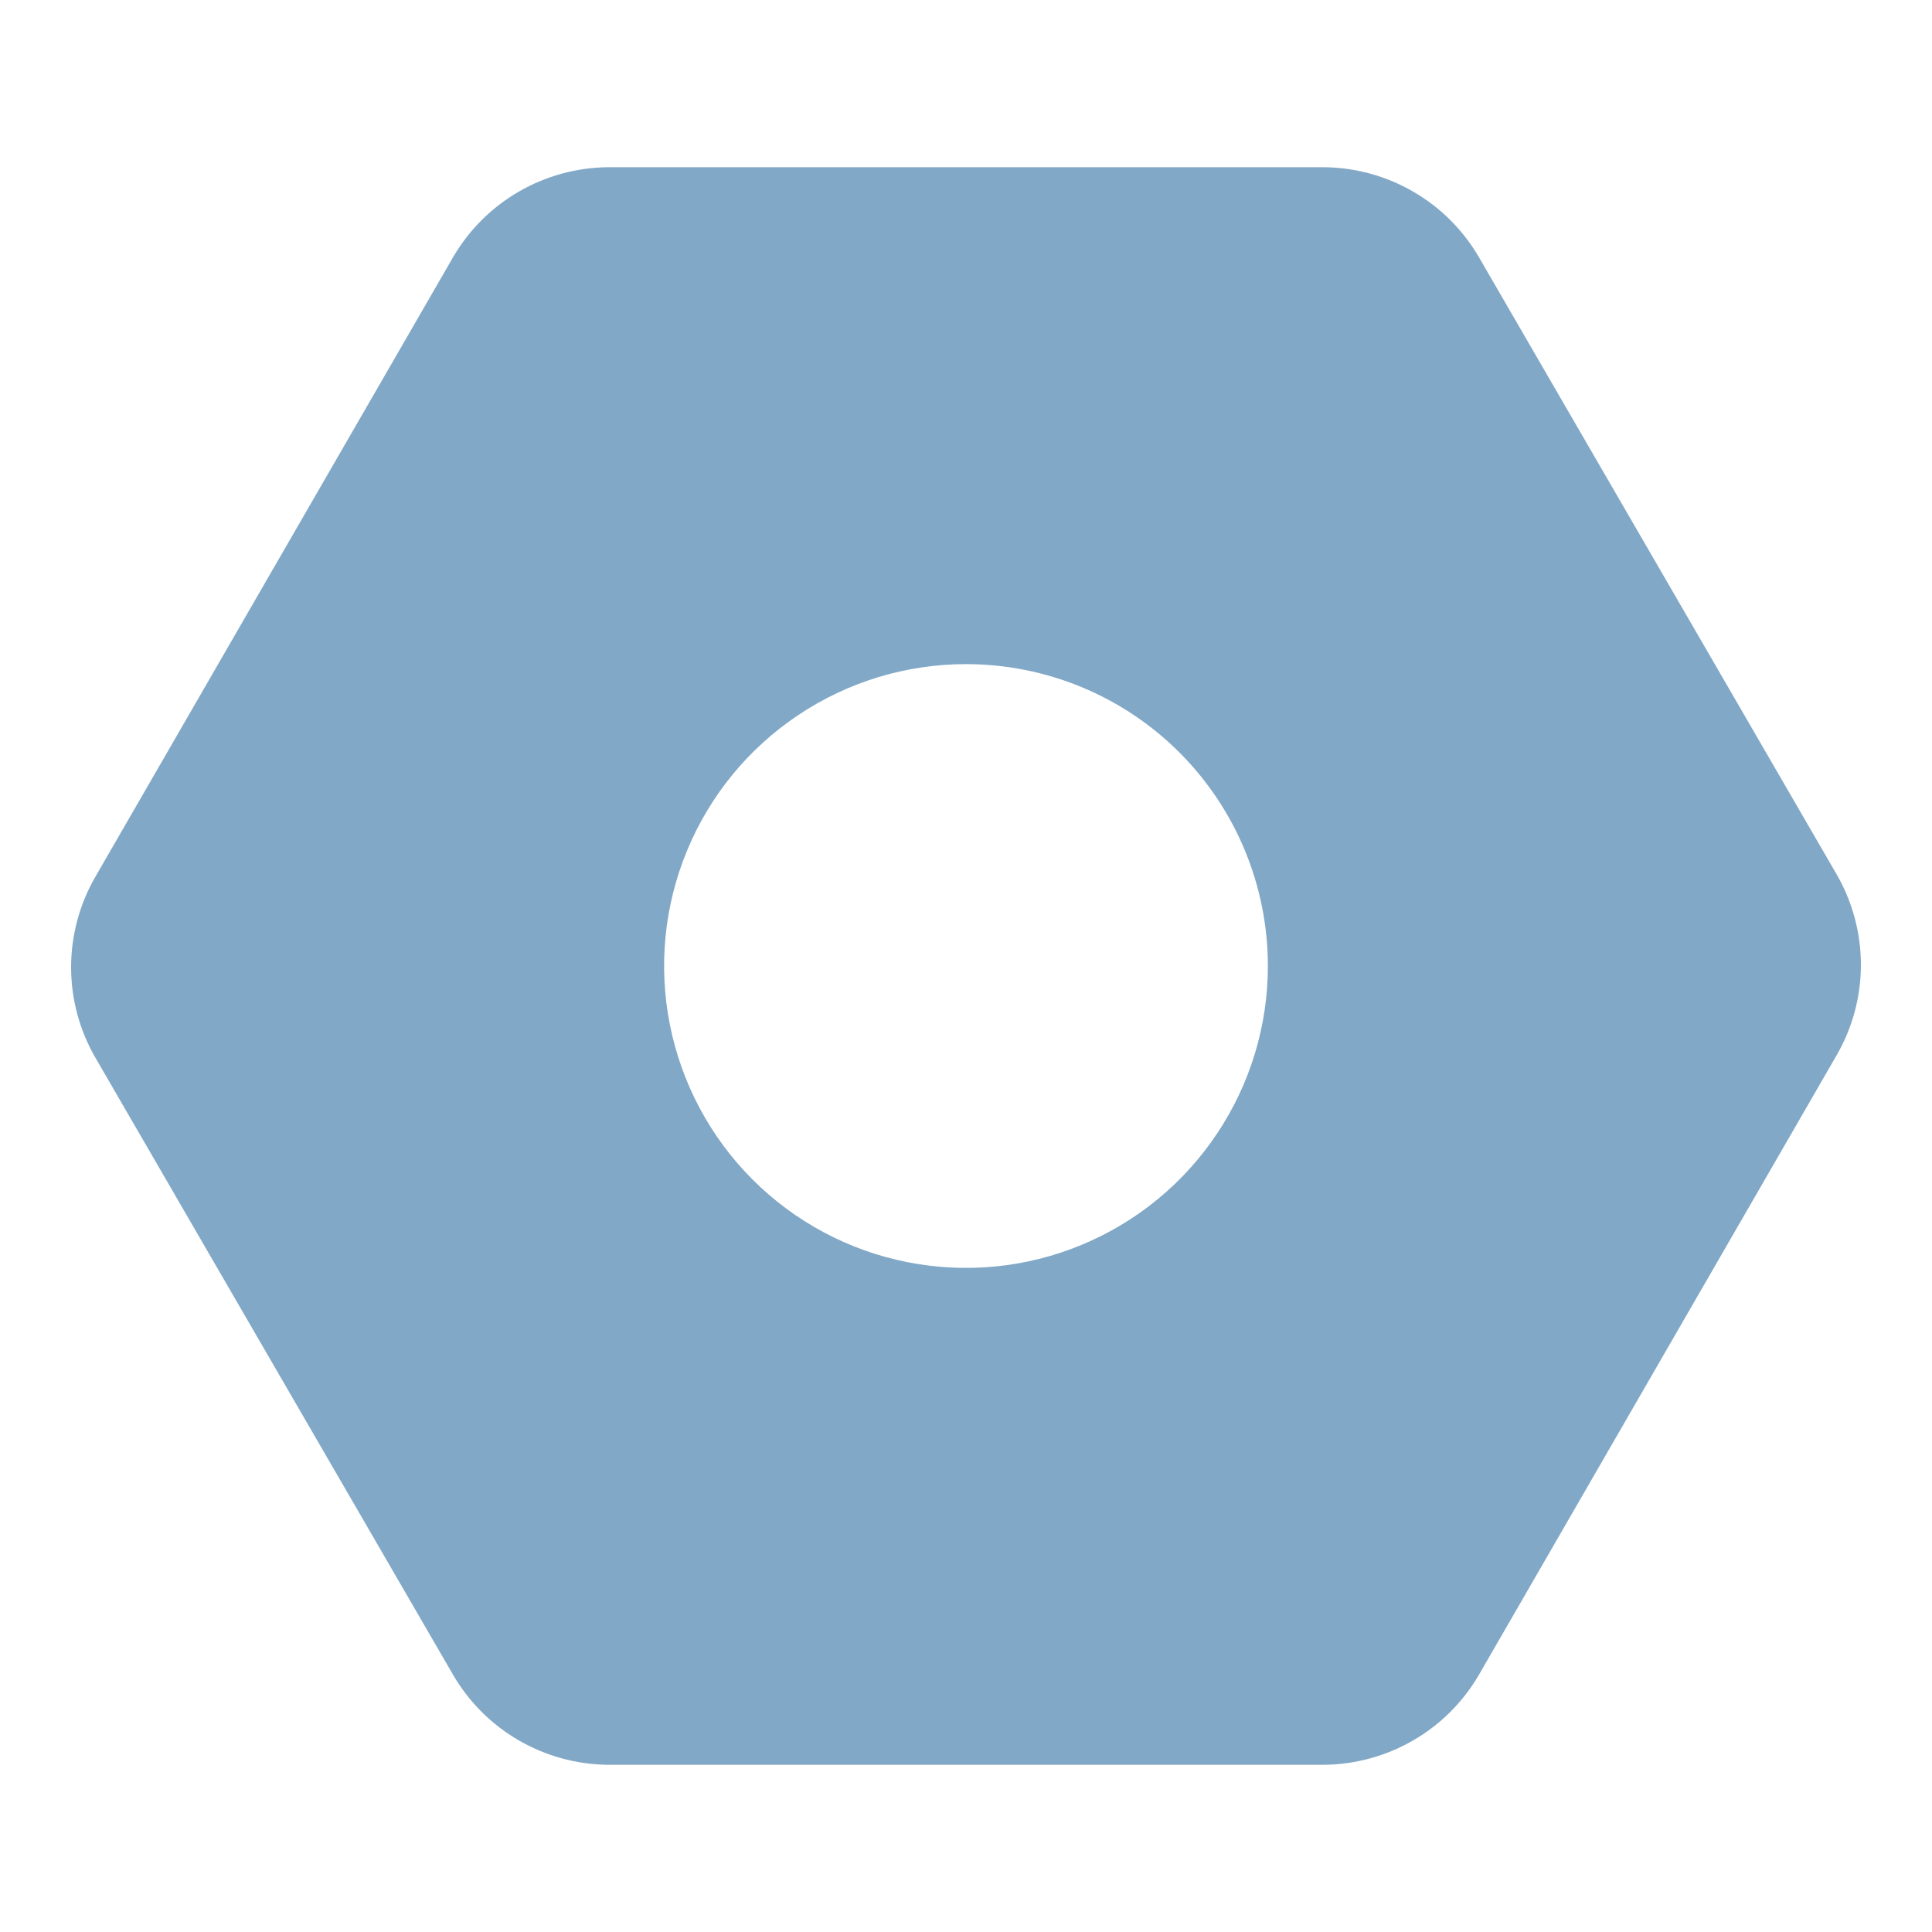 <svg width="20" height="20" viewBox="0 0 20 20" fill="none" xmlns="http://www.w3.org/2000/svg">
<path d="M15.306 2.656C15.142 2.377 14.909 2.145 14.628 1.983C14.348 1.821 14.03 1.734 13.706 1.731H6.294C5.97 1.734 5.652 1.821 5.372 1.983C5.091 2.145 4.858 2.377 4.694 2.656L0.988 9.075C0.823 9.36 0.736 9.684 0.736 10.013C0.736 10.342 0.823 10.665 0.988 10.95L4.694 17.344C4.858 17.623 5.091 17.855 5.372 18.017C5.652 18.179 5.97 18.266 6.294 18.269H13.706C14.03 18.266 14.348 18.179 14.628 18.017C14.909 17.855 15.142 17.623 15.306 17.344L19.012 10.925C19.177 10.64 19.264 10.317 19.264 9.988C19.264 9.659 19.177 9.335 19.012 9.05L15.306 2.656ZM13.125 10C13.125 10.618 12.942 11.222 12.598 11.736C12.255 12.25 11.767 12.651 11.196 12.887C10.625 13.124 9.997 13.186 9.39 13.065C8.784 12.945 8.227 12.647 7.79 12.21C7.353 11.773 7.056 11.216 6.935 10.61C6.814 10.004 6.876 9.375 7.113 8.804C7.349 8.233 7.75 7.745 8.264 7.402C8.778 7.058 9.382 6.875 10 6.875C10.829 6.875 11.624 7.204 12.21 7.79C12.796 8.377 13.125 9.171 13.125 10Z" fill="#81A8C7"/>
</svg>
